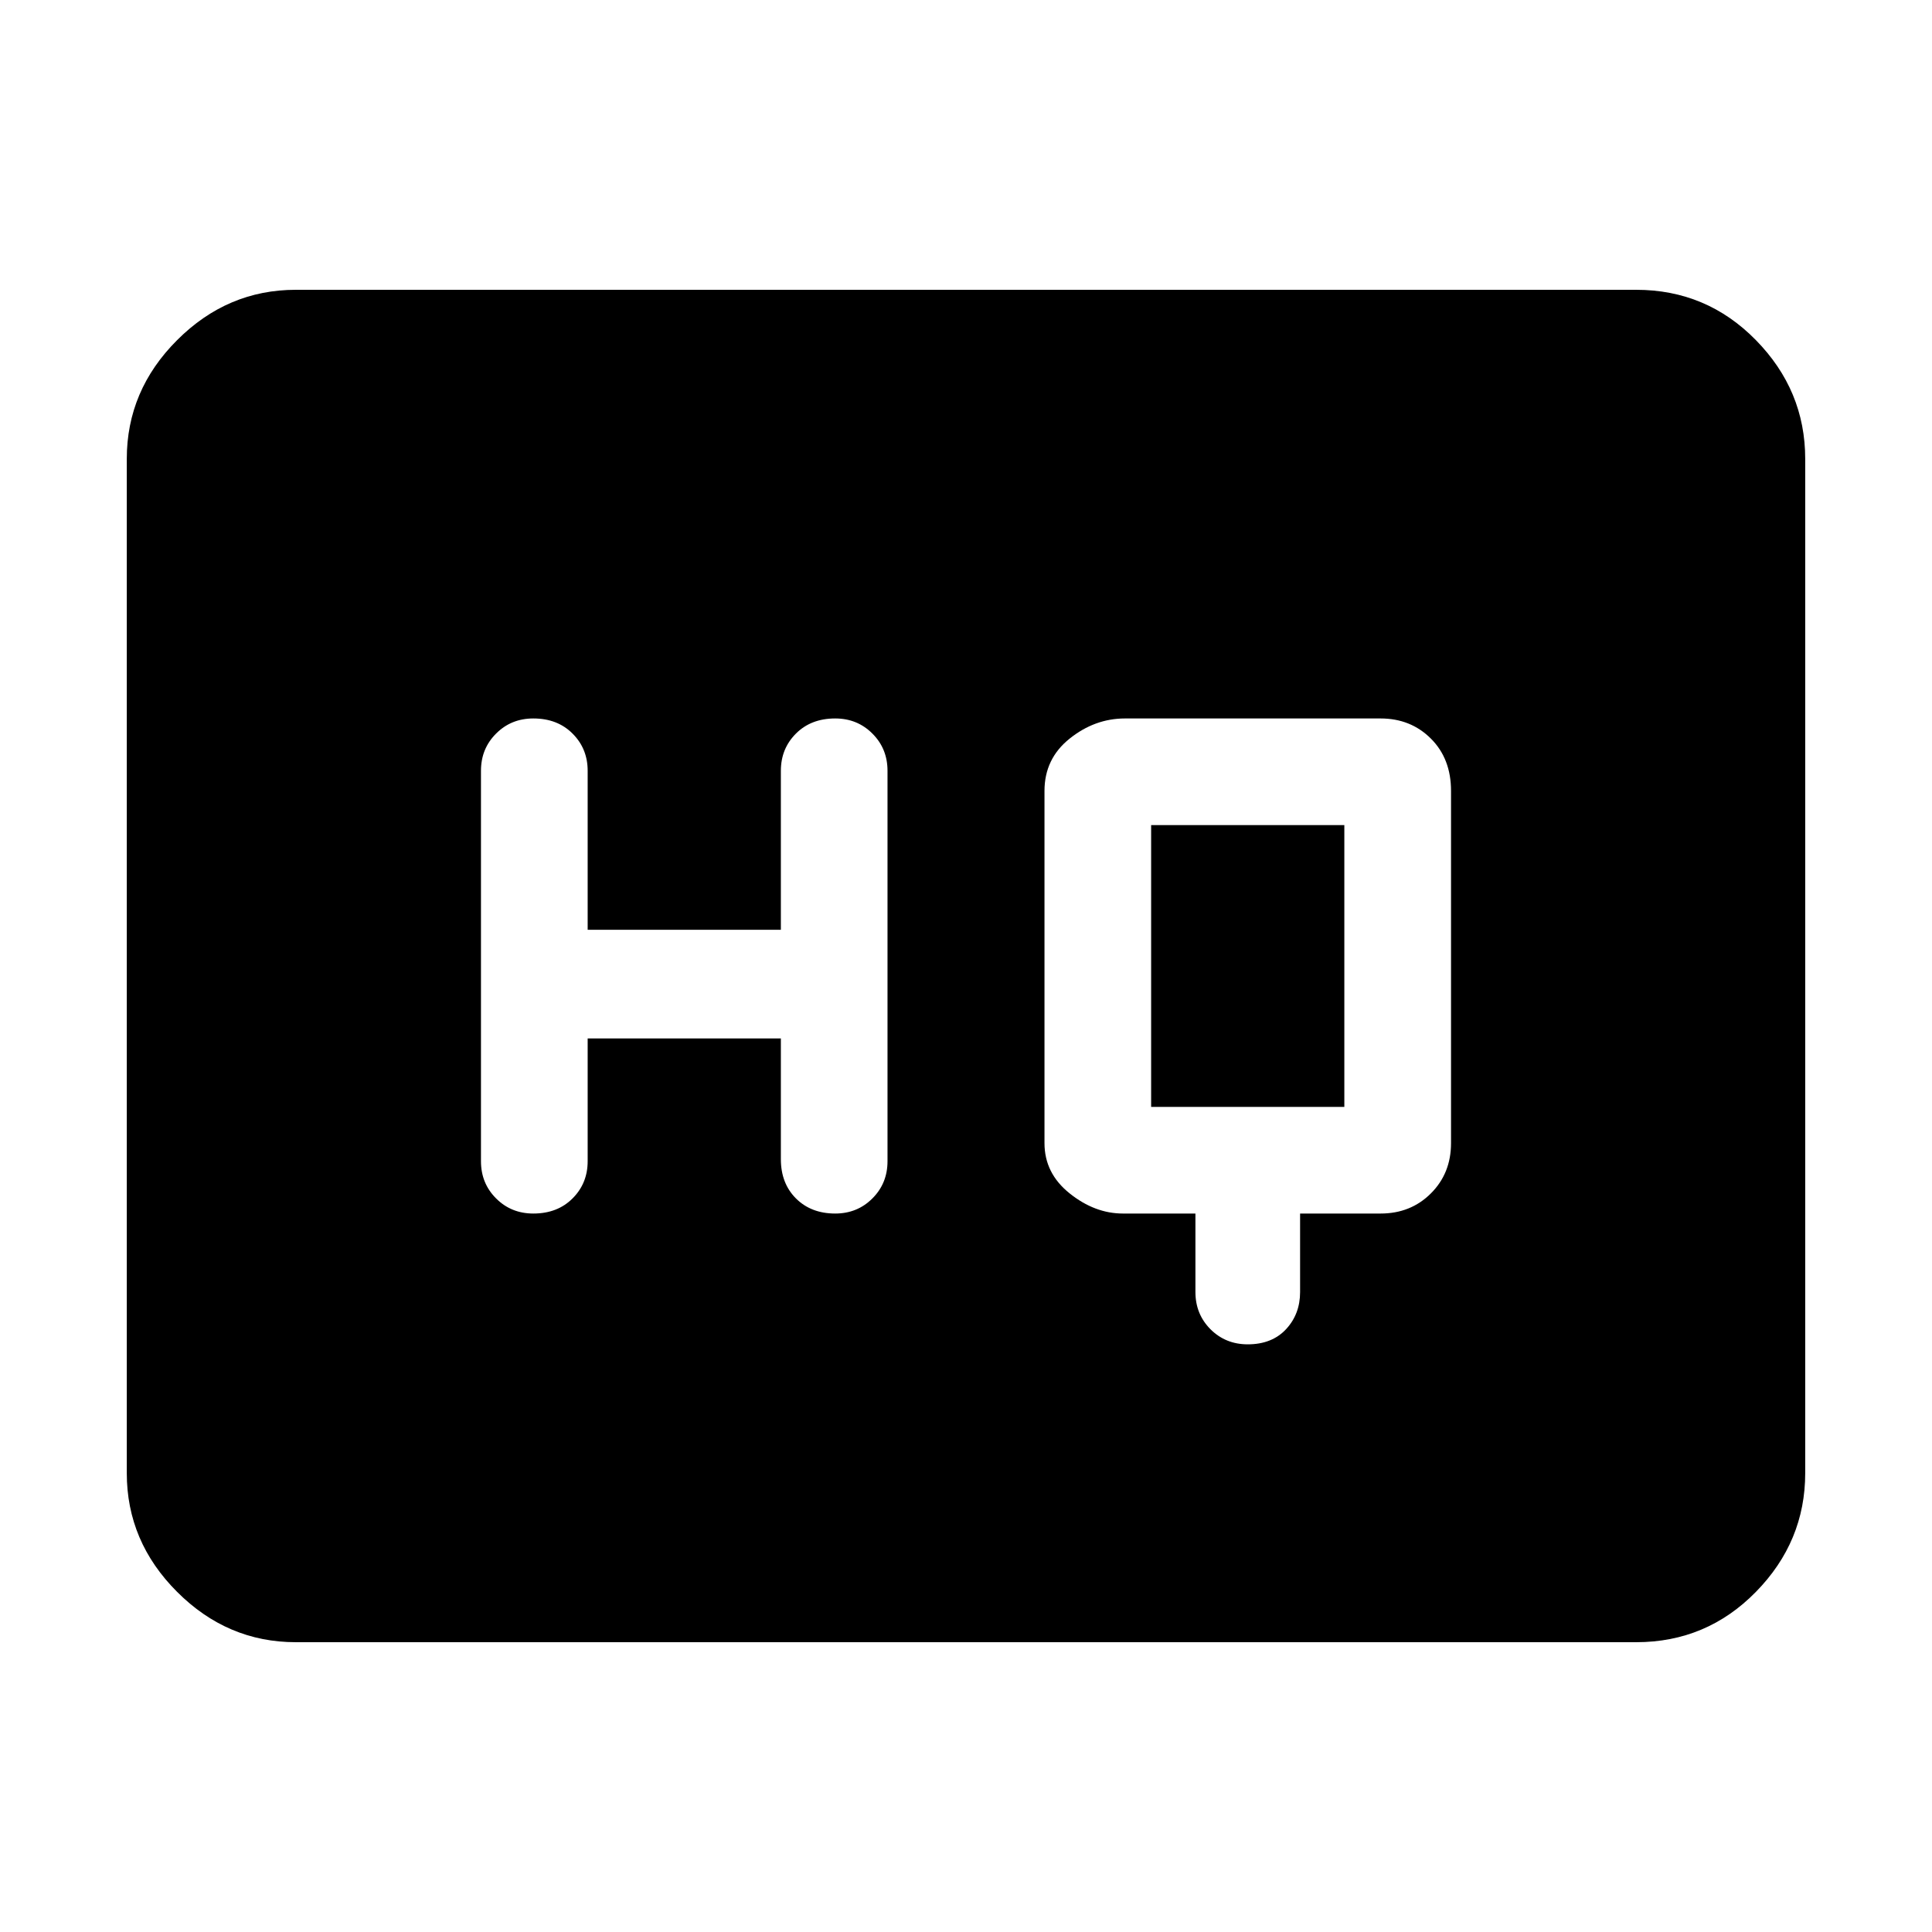 <svg xmlns="http://www.w3.org/2000/svg" height="40" width="40"><path d="M11.042 25.125q.5 0 .812-.313.313-.312.313-.77V21.5h4V24q0 .5.312.812.313.313.813.313.458 0 .77-.313.313-.312.313-.77v-8.084q0-.458-.313-.77-.312-.313-.77-.313-.5 0-.813.313-.312.312-.312.77v3.292h-4v-3.292q0-.458-.313-.77-.312-.313-.812-.313-.459 0-.771.313-.313.312-.313.77v8.084q0 .458.313.77.312.313.771.313Zm14.791 2.708q.5 0 .792-.312.292-.313.292-.771v-1.625h1.666q.625 0 1.042-.417.417-.416.417-1.041v-7.292q0-.667-.417-1.083-.417-.417-1.042-.417h-5.291q-.625 0-1.146.417-.521.416-.521 1.083v7.292q0 .625.521 1.041.521.417 1.104.417h1.5v1.625q0 .458.312.771.313.312.771.312Zm-2-4.916v-5.834h4v5.834ZM6.125 34q-1.417 0-2.458-1.042-1.042-1.041-1.042-2.458v-21q0-1.417 1.042-2.458Q4.708 6 6.125 6h27.75q1.458 0 2.479 1.042 1.021 1.041 1.021 2.458v21q0 1.417-1.021 2.458Q35.333 34 33.875 34Z"/></svg>